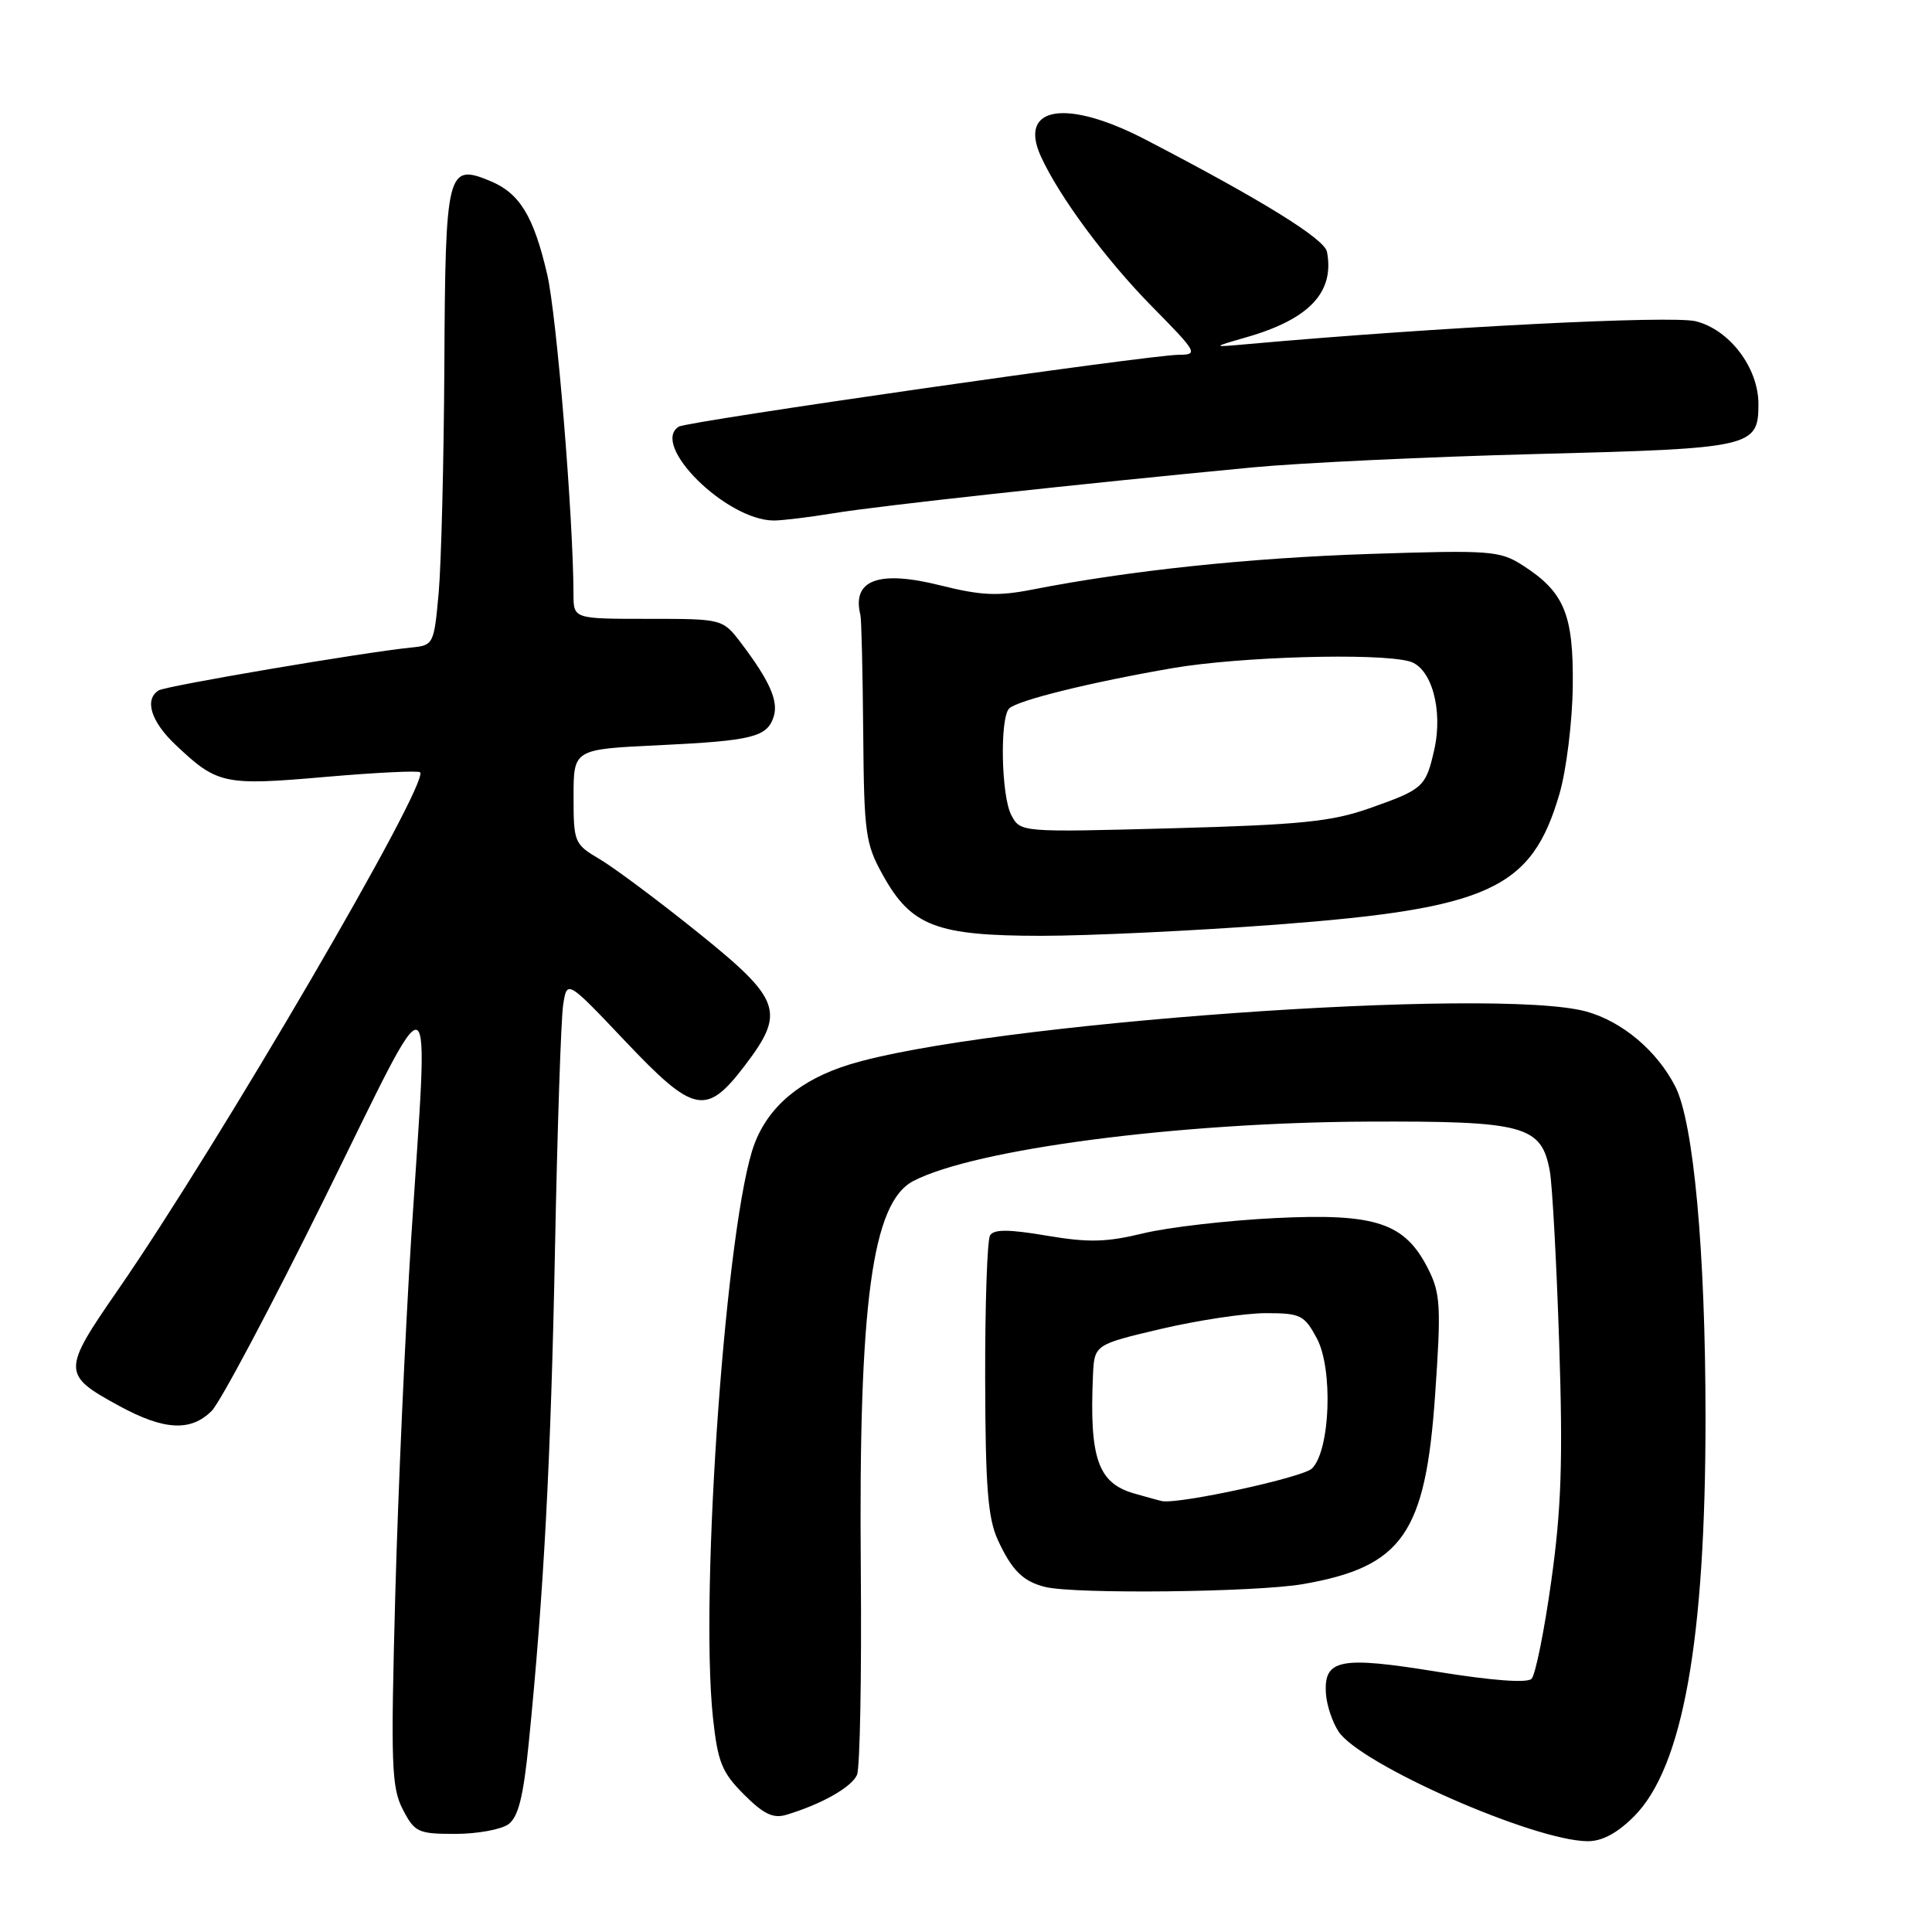 <?xml version="1.0" encoding="UTF-8" standalone="no"?>
<!DOCTYPE svg PUBLIC "-//W3C//DTD SVG 1.1//EN" "http://www.w3.org/Graphics/SVG/1.1/DTD/svg11.dtd" >
<svg xmlns="http://www.w3.org/2000/svg" xmlns:xlink="http://www.w3.org/1999/xlink" version="1.1" viewBox="0 0 256 256">
 <g >
 <path fill="currentColor"
d=" M 216.50 240.70 C 222.99 234.21 226.01 217.34 225.99 187.64 C 225.98 165.81 224.41 148.73 221.99 143.98 C 219.57 139.24 214.98 135.37 210.22 134.04 C 198.17 130.70 130.31 135.57 112.54 141.06 C 106.09 143.05 101.87 146.58 99.98 151.55 C 96.26 161.33 92.68 210.83 94.47 227.60 C 95.11 233.51 95.65 234.85 98.58 237.78 C 101.20 240.40 102.46 241.00 104.23 240.46 C 108.87 239.06 112.87 236.80 113.56 235.17 C 113.95 234.25 114.18 222.03 114.06 208.00 C 113.76 172.58 115.56 159.31 121.04 156.48 C 129.21 152.25 156.10 148.74 181.07 148.62 C 202.04 148.53 204.25 149.12 205.36 155.19 C 205.69 157.01 206.25 167.28 206.60 178.00 C 207.11 193.52 206.89 199.95 205.55 209.50 C 204.63 216.10 203.45 221.93 202.94 222.45 C 202.36 223.04 197.69 222.69 190.41 221.51 C 177.50 219.41 175.36 219.84 175.70 224.49 C 175.81 225.99 176.56 228.21 177.36 229.43 C 180.21 233.78 203.20 243.91 210.35 243.97 C 212.26 243.99 214.28 242.92 216.50 240.70 Z  M 67.37 241.72 C 68.68 240.76 69.35 238.07 70.06 230.97 C 72.06 211.04 72.99 193.50 73.54 165.50 C 73.85 149.55 74.34 135.00 74.62 133.16 C 75.13 129.82 75.13 129.82 82.88 138.00 C 91.97 147.59 93.58 147.91 98.71 141.17 C 104.11 134.08 103.53 132.45 92.49 123.57 C 87.26 119.36 81.41 115.00 79.49 113.86 C 76.09 111.86 76.00 111.63 76.00 105.54 C 76.00 99.28 76.00 99.28 87.25 98.75 C 99.72 98.15 101.65 97.67 102.52 94.95 C 103.17 92.89 101.98 90.21 98.23 85.25 C 95.76 82.00 95.76 82.00 85.88 82.00 C 76.00 82.00 76.00 82.00 75.99 78.75 C 75.96 68.45 73.77 41.84 72.51 36.37 C 70.71 28.63 68.86 25.60 64.95 23.98 C 59.25 21.62 59.01 22.54 58.88 48.37 C 58.81 61.09 58.47 74.65 58.13 78.50 C 57.51 85.38 57.45 85.51 54.50 85.80 C 48.15 86.44 22.00 90.88 21.03 91.48 C 19.09 92.68 20.00 95.61 23.25 98.68 C 28.79 103.93 29.67 104.12 43.06 102.95 C 49.75 102.37 55.42 102.09 55.66 102.33 C 56.98 103.65 28.99 151.60 15.63 170.92 C 8.19 181.66 8.20 182.16 15.81 186.30 C 21.74 189.53 25.28 189.72 28.05 186.95 C 29.18 185.82 35.93 173.10 43.05 158.70 C 57.98 128.46 56.82 127.92 54.49 164.00 C 53.70 176.38 52.74 197.75 52.37 211.50 C 51.77 233.80 51.87 236.85 53.37 239.75 C 54.94 242.79 55.39 243.00 60.33 243.00 C 63.24 243.00 66.40 242.42 67.37 241.72 Z  M 172.67 209.90 C 185.83 207.60 188.89 203.23 190.16 184.83 C 190.97 173.19 190.87 171.40 189.28 168.22 C 186.19 162.03 182.35 160.74 169.00 161.40 C 162.68 161.71 154.80 162.62 151.50 163.42 C 146.61 164.61 144.24 164.67 138.69 163.73 C 133.67 162.88 131.70 162.87 131.19 163.69 C 130.81 164.31 130.52 172.84 130.54 182.66 C 130.57 197.07 130.90 201.19 132.23 204.08 C 134.08 208.09 135.57 209.56 138.50 210.28 C 142.44 211.25 166.46 210.98 172.67 209.90 Z  M 169.11 122.52 C 197.39 120.38 202.96 117.81 206.64 105.18 C 207.55 102.06 208.34 95.66 208.40 90.96 C 208.51 81.37 207.28 78.43 201.70 74.87 C 198.71 72.97 197.41 72.88 181.50 73.40 C 165.47 73.93 149.66 75.60 136.85 78.11 C 132.22 79.02 130.03 78.92 124.62 77.57 C 116.42 75.51 112.85 76.83 114.01 81.50 C 114.15 82.05 114.31 89.03 114.38 97.00 C 114.49 110.49 114.67 111.81 117.01 116.00 C 120.75 122.72 124.09 124.00 138.00 124.00 C 144.32 124.00 158.33 123.33 169.11 122.52 Z  M 110.50 68.00 C 116.33 67.03 142.70 64.15 166.00 61.93 C 172.32 61.33 189.25 60.53 203.60 60.16 C 232.22 59.43 233.00 59.25 233.00 53.53 C 233.00 48.73 229.18 43.69 224.70 42.57 C 221.49 41.77 190.46 43.35 165.50 45.58 C 160.50 46.03 160.50 46.03 165.15 44.69 C 173.49 42.30 176.86 38.72 175.83 33.36 C 175.50 31.64 167.12 26.46 151.77 18.49 C 141.30 13.05 134.89 14.08 137.92 20.72 C 140.35 26.05 146.53 34.40 152.63 40.60 C 158.64 46.69 158.81 47.00 156.22 47.01 C 152.35 47.02 91.10 55.82 89.95 56.53 C 86.11 58.90 96.21 68.92 102.50 68.97 C 103.60 68.98 107.20 68.54 110.50 68.00 Z  M 150.27 197.89 C 145.49 196.51 144.35 193.25 144.82 182.33 C 145.00 178.17 145.00 178.17 153.87 176.08 C 158.75 174.94 164.98 174.00 167.72 174.00 C 172.32 174.00 172.82 174.24 174.48 177.32 C 176.66 181.38 176.27 192.16 173.85 194.58 C 172.67 195.76 156.37 199.31 154.00 198.91 C 153.72 198.86 152.05 198.40 150.27 197.89 Z  M 134.01 108.02 C 132.67 105.52 132.46 95.14 133.72 93.88 C 134.80 92.80 144.58 90.39 155.38 88.53 C 164.22 87.01 182.47 86.48 186.74 87.63 C 189.67 88.41 191.25 94.06 190.04 99.37 C 188.92 104.30 188.59 104.59 181.44 107.11 C 176.44 108.87 172.31 109.29 155.36 109.75 C 135.23 110.29 135.23 110.29 134.01 108.02 Z "/>
</g>
</svg>
